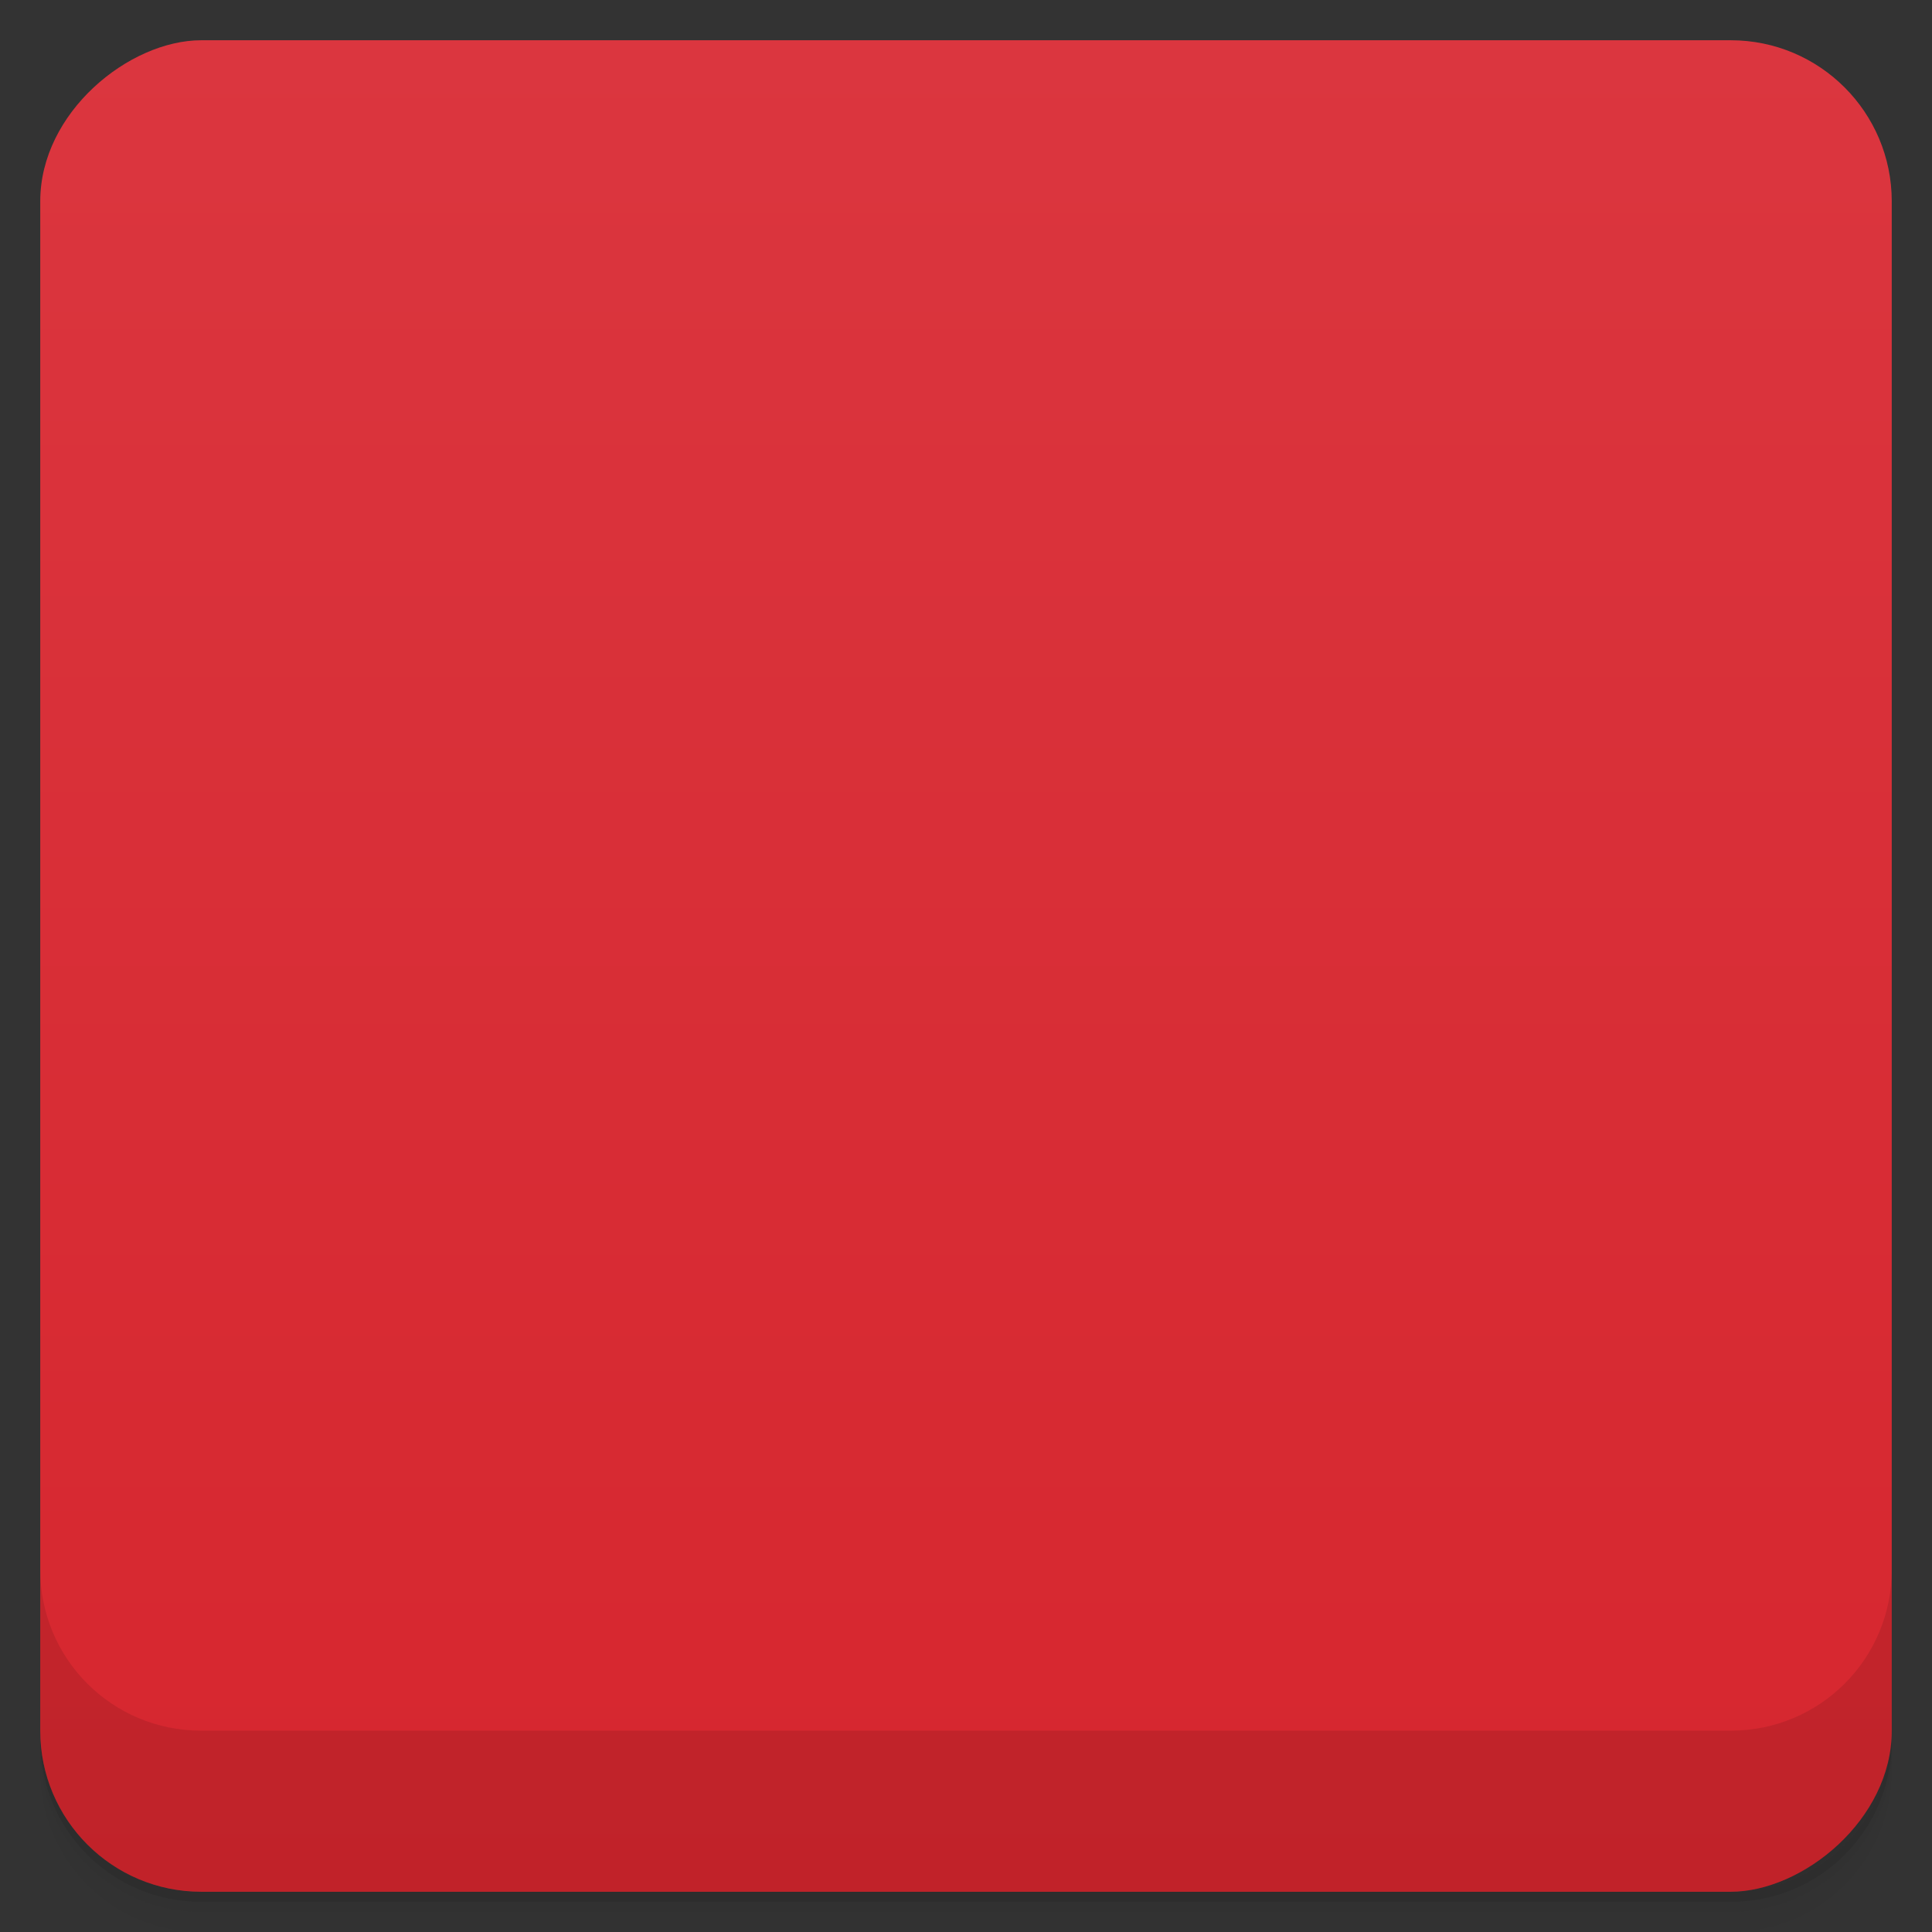 <svg viewBox="0 0 48 48">
  <rect x="0" y="0" width="48" height="48" fill="#333333" stroke="none"/>
  <defs>
    <linearGradient id="a" x1="1" x2="47" gradientUnits="userSpaceOnUse" gradientTransform="translate(-48 .002)">
      <stop stop-color="#d6262e"/>
      <stop offset="1" stop-color="#db363f"/>
    </linearGradient>
    <clipPath id="b"/>
    <clipPath id="c"/>
  </defs>
  <path d="M1 43v.25c0 2.216 1.784 4 4 4h38c2.216 0 4-1.784 4-4V43c0 2.216-1.784 4-4 4H5c-2.216 0-4-1.784-4-4zm0 .5v.5c0 2.216 1.784 4 4 4h38c2.216 0 4-1.784 4-4v-.5c0 2.216-1.784 4-4 4H5c-2.216 0-4-1.784-4-4z" opacity=".02"/>
  <path d="M1 43.25v.25c0 2.216 1.784 4 4 4h38c2.216 0 4-1.784 4-4v-.25c0 2.216-1.784 4-4 4H5c-2.216 0-4-1.784-4-4z" opacity=".05"/>
  <path d="M1 43v.25c0 2.216 1.784 4 4 4h38c2.216 0 4-1.784 4-4V43c0 2.216-1.784 4-4 4H5c-2.216 0-4-1.784-4-4z" opacity=".1"/>
  <rect width="46" height="46" x="-47" y="1" rx="4" transform="rotate(-90)" fill="url(#a)"/>
  <g opacity=".1" clip-path="url(#b)">
    <path d="M17 20c-1 0-1.121.375-1.324 1l-3.352 13c-.129.527-.324 1 .676 1h22c1 0 .785-.504.676-1l-3.352-13c-.176-.496-.324-1-1.324-1h-5v8h3l-5 4-5-4h3v-8m-5 0M18.773 11H29.23c.977 0 1.77.672 1.77 1.5s-.793 1.5-1.77 1.5H18.773c-.98 0-1.773-.672-1.773-1.5s.793-1.5 1.773-1.5m0 0"/>
    <path d="M23.781 11c-.98 0-1.781.801-1.781 1.781V20h4v-7.219c0-.98-.801-1.781-1.781-1.781m-.438 0"/>
  </g>
  <g>
    <g fill="#ffe5e5" clip-path="url(#c)">
      <path d="M17 19c-1 0-1.121.375-1.324 1l-3.352 13c-.129.527-.324 1 .676 1h22c1 0 .785-.504.676-1l-3.352-13c-.176-.496-.324-1-1.324-1h-5v8h3l-5 4-5-4h3v-8m-5 0M18.773 10H29.23c.977 0 1.77.672 1.77 1.5s-.793 1.5-1.77 1.5H18.773c-.98 0-1.773-.672-1.773-1.5s.793-1.5 1.773-1.5m0 0"/>
      <path d="M23.781 10c-.98 0-1.781.801-1.781 1.781V19h4v-7.219c0-.98-.801-1.781-1.781-1.781m-.438 0"/>
    </g>
  </g>
  <g>
    <path d="M1 38.998v4c0 2.216 1.784 4 4 4h38c2.216 0 4-1.784 4-4v-4c0 2.216-1.784 4-4 4H5c-2.216 0-4-1.784-4-4z" opacity=".1"/>
  </g>
</svg>
